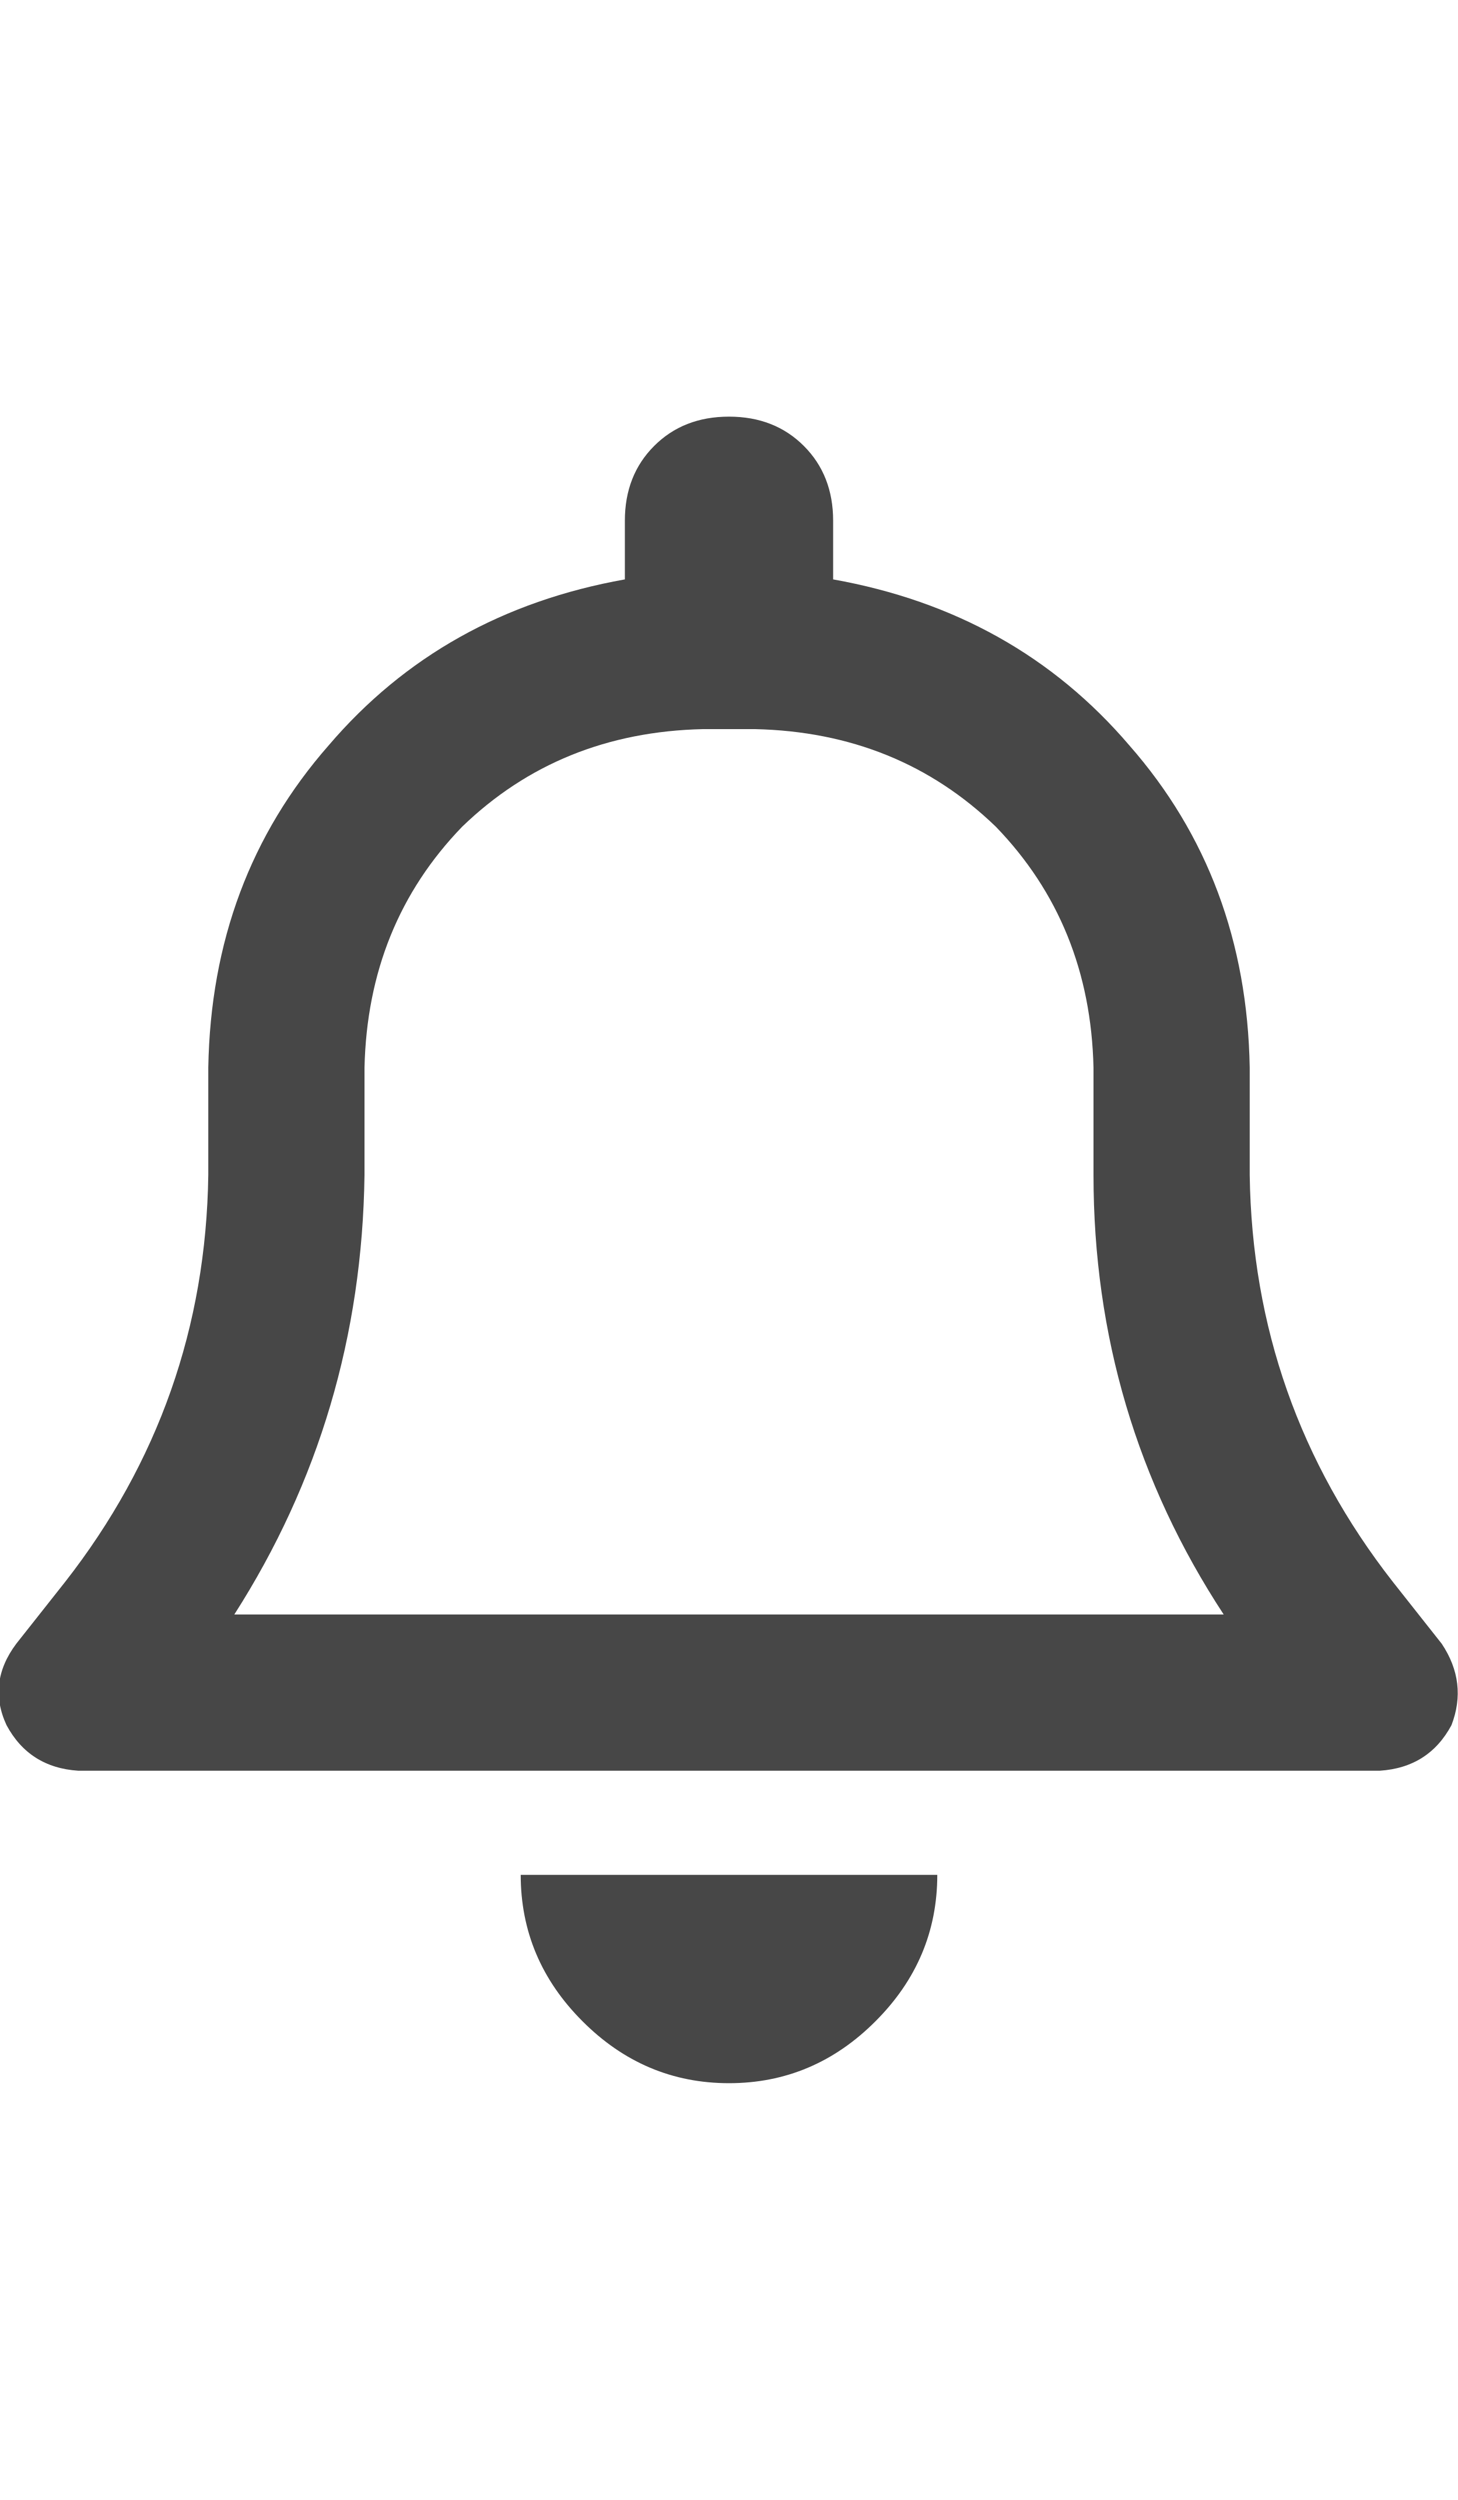 <svg width="21" height="36" viewBox="0 0 21 36" fill="none" xmlns="http://www.w3.org/2000/svg">
<g id="label-paired / xl / bell-xl / bold" clip-path="url(#clip0_1731_6317)">
<path id="icon" d="M10.5 6C10.938 6 11.297 6.141 11.578 6.422C11.859 6.703 12 7.062 12 7.5V8.344C13.75 8.656 15.172 9.453 16.266 10.734C17.391 12.016 17.969 13.562 18 15.375V16.922C18.031 19.109 18.719 21.062 20.062 22.781L20.766 23.672C21.016 24.047 21.062 24.438 20.906 24.844C20.688 25.25 20.344 25.469 19.875 25.5H1.125C0.656 25.469 0.312 25.25 0.094 24.844C-0.094 24.438 -0.047 24.047 0.234 23.672L0.938 22.781C2.281 21.062 2.969 19.109 3 16.922V15.375C3.031 13.562 3.609 12.016 4.734 10.734C5.828 9.453 7.25 8.656 9 8.344V7.5C9 7.062 9.141 6.703 9.422 6.422C9.703 6.141 10.062 6 10.5 6ZM10.5 10.5H10.125C8.75 10.531 7.594 11 6.656 11.906C5.75 12.844 5.281 14 5.25 15.375V16.922C5.219 19.234 4.594 21.344 3.375 23.25H17.625C16.375 21.344 15.75 19.234 15.75 16.922V15.375C15.719 14 15.25 12.844 14.344 11.906C13.406 11 12.25 10.531 10.875 10.5H10.5ZM13.5 27C13.5 27.812 13.203 28.516 12.609 29.109C12.016 29.703 11.312 30 10.5 30C9.688 30 8.984 29.703 8.391 29.109C7.797 28.516 7.5 27.812 7.5 27H10.5H13.5Z" fill="black" fill-opacity="0.72"/>
</g>
<defs>
<clipPath id="clip0_1731_6317">
<rect width="21" height="36" fill="white"/>
</clipPath>
</defs>
</svg>
